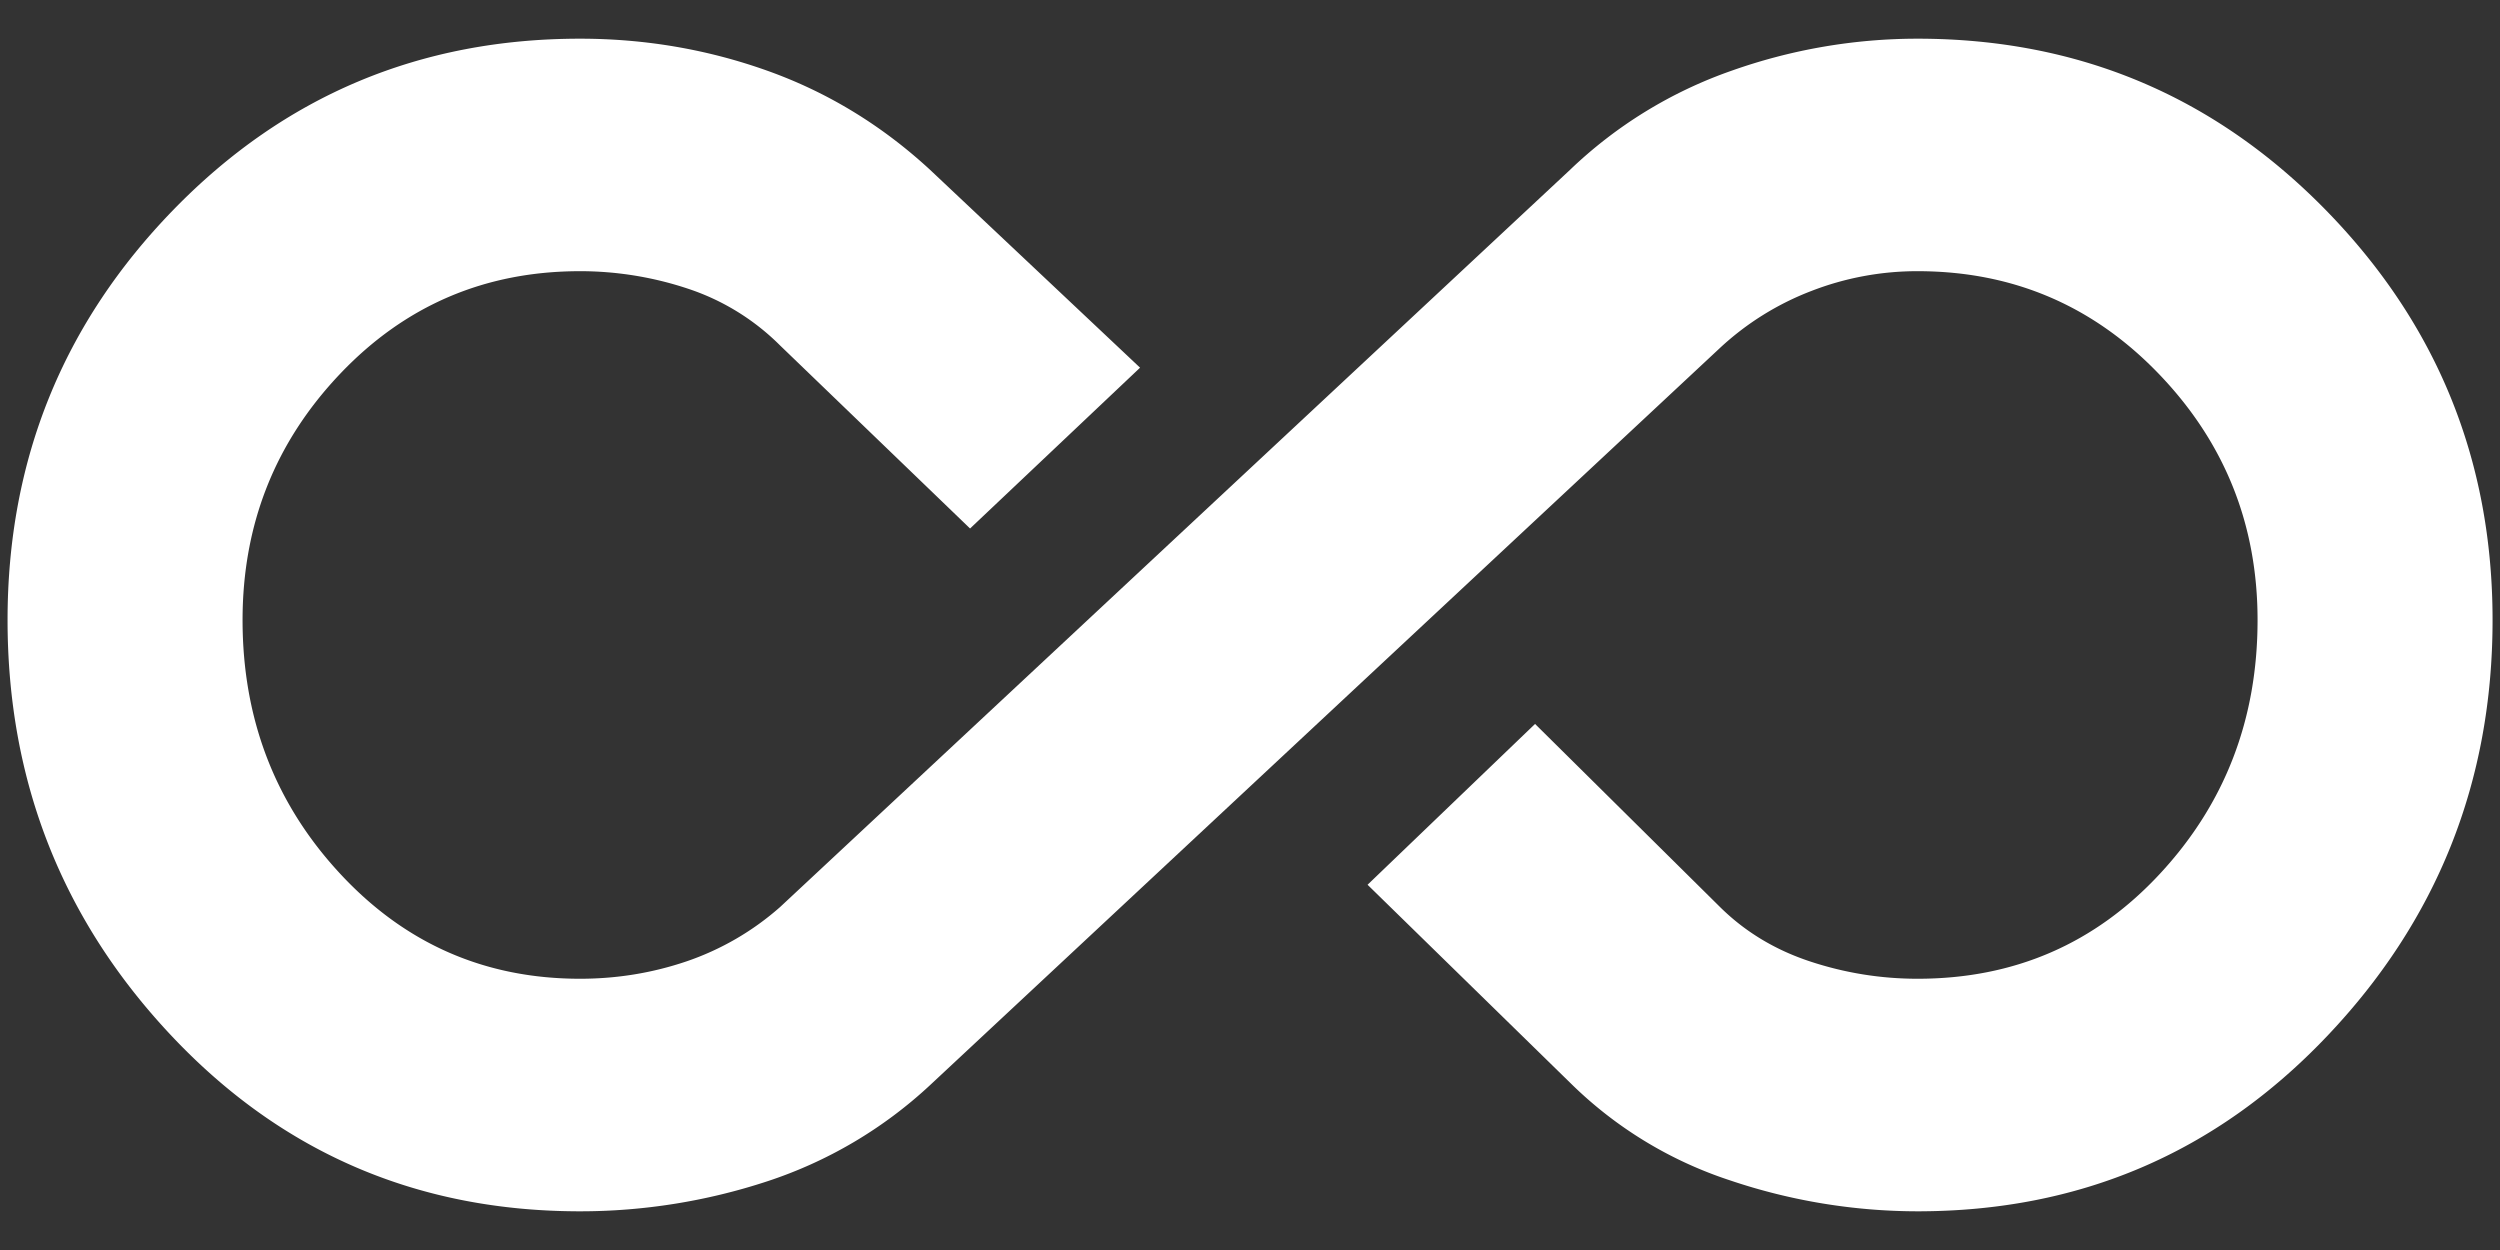 <svg width="40" height="20" fill="none" xmlns="http://www.w3.org/2000/svg"><rect width="100%" height="100%" fill="#333333" stroke="none"/><path d="M9.281 19.381c-2.587 0-4.76-.93-6.52-2.79-1.76-1.86-2.64-4.084-2.64-6.67 0-2.56.887-4.75 2.66-6.571C4.554 1.53 6.721.619 9.281.619c1.04 0 2.04.171 3 .514.96.343 1.827.871 2.6 1.584l3.36 3.166-2.72 2.573-3.04-2.929a3.75 3.75 0 0 0-1.48-.91 5.457 5.457 0 0 0-1.72-.278c-1.52 0-2.8.548-3.84 1.643s-1.56 2.408-1.56 3.939c0 1.583.52 2.936 1.56 4.057 1.04 1.122 2.32 1.682 3.84 1.682.587 0 1.153-.092 1.7-.277a4.413 4.413 0 0 0 1.5-.87l12.64-11.796a7.129 7.129 0 0 1 2.58-1.584 8.904 8.904 0 0 1 2.98-.514c2.56 0 4.733.91 6.52 2.73 1.787 1.822 2.68 4.012 2.68 6.572 0 2.586-.887 4.81-2.66 6.67-1.773 1.86-3.953 2.79-6.54 2.79a9.407 9.407 0 0 1-3-.495 6.53 6.53 0 0 1-2.56-1.563l-3.24-3.167 2.68-2.573 2.96 2.93c.4.395.88.685 1.44.87.56.185 1.133.277 1.72.277 1.547 0 2.84-.56 3.88-1.682 1.04-1.121 1.56-2.474 1.56-4.057 0-1.53-.527-2.844-1.58-3.939-1.053-1.095-2.34-1.643-3.86-1.643a4.68 4.68 0 0 0-1.7.317 4.522 4.522 0 0 0-1.46.91l-12.64 11.796a7.048 7.048 0 0 1-2.62 1.544 9.576 9.576 0 0 1-2.98.475Z" fill="#fff"/></svg>